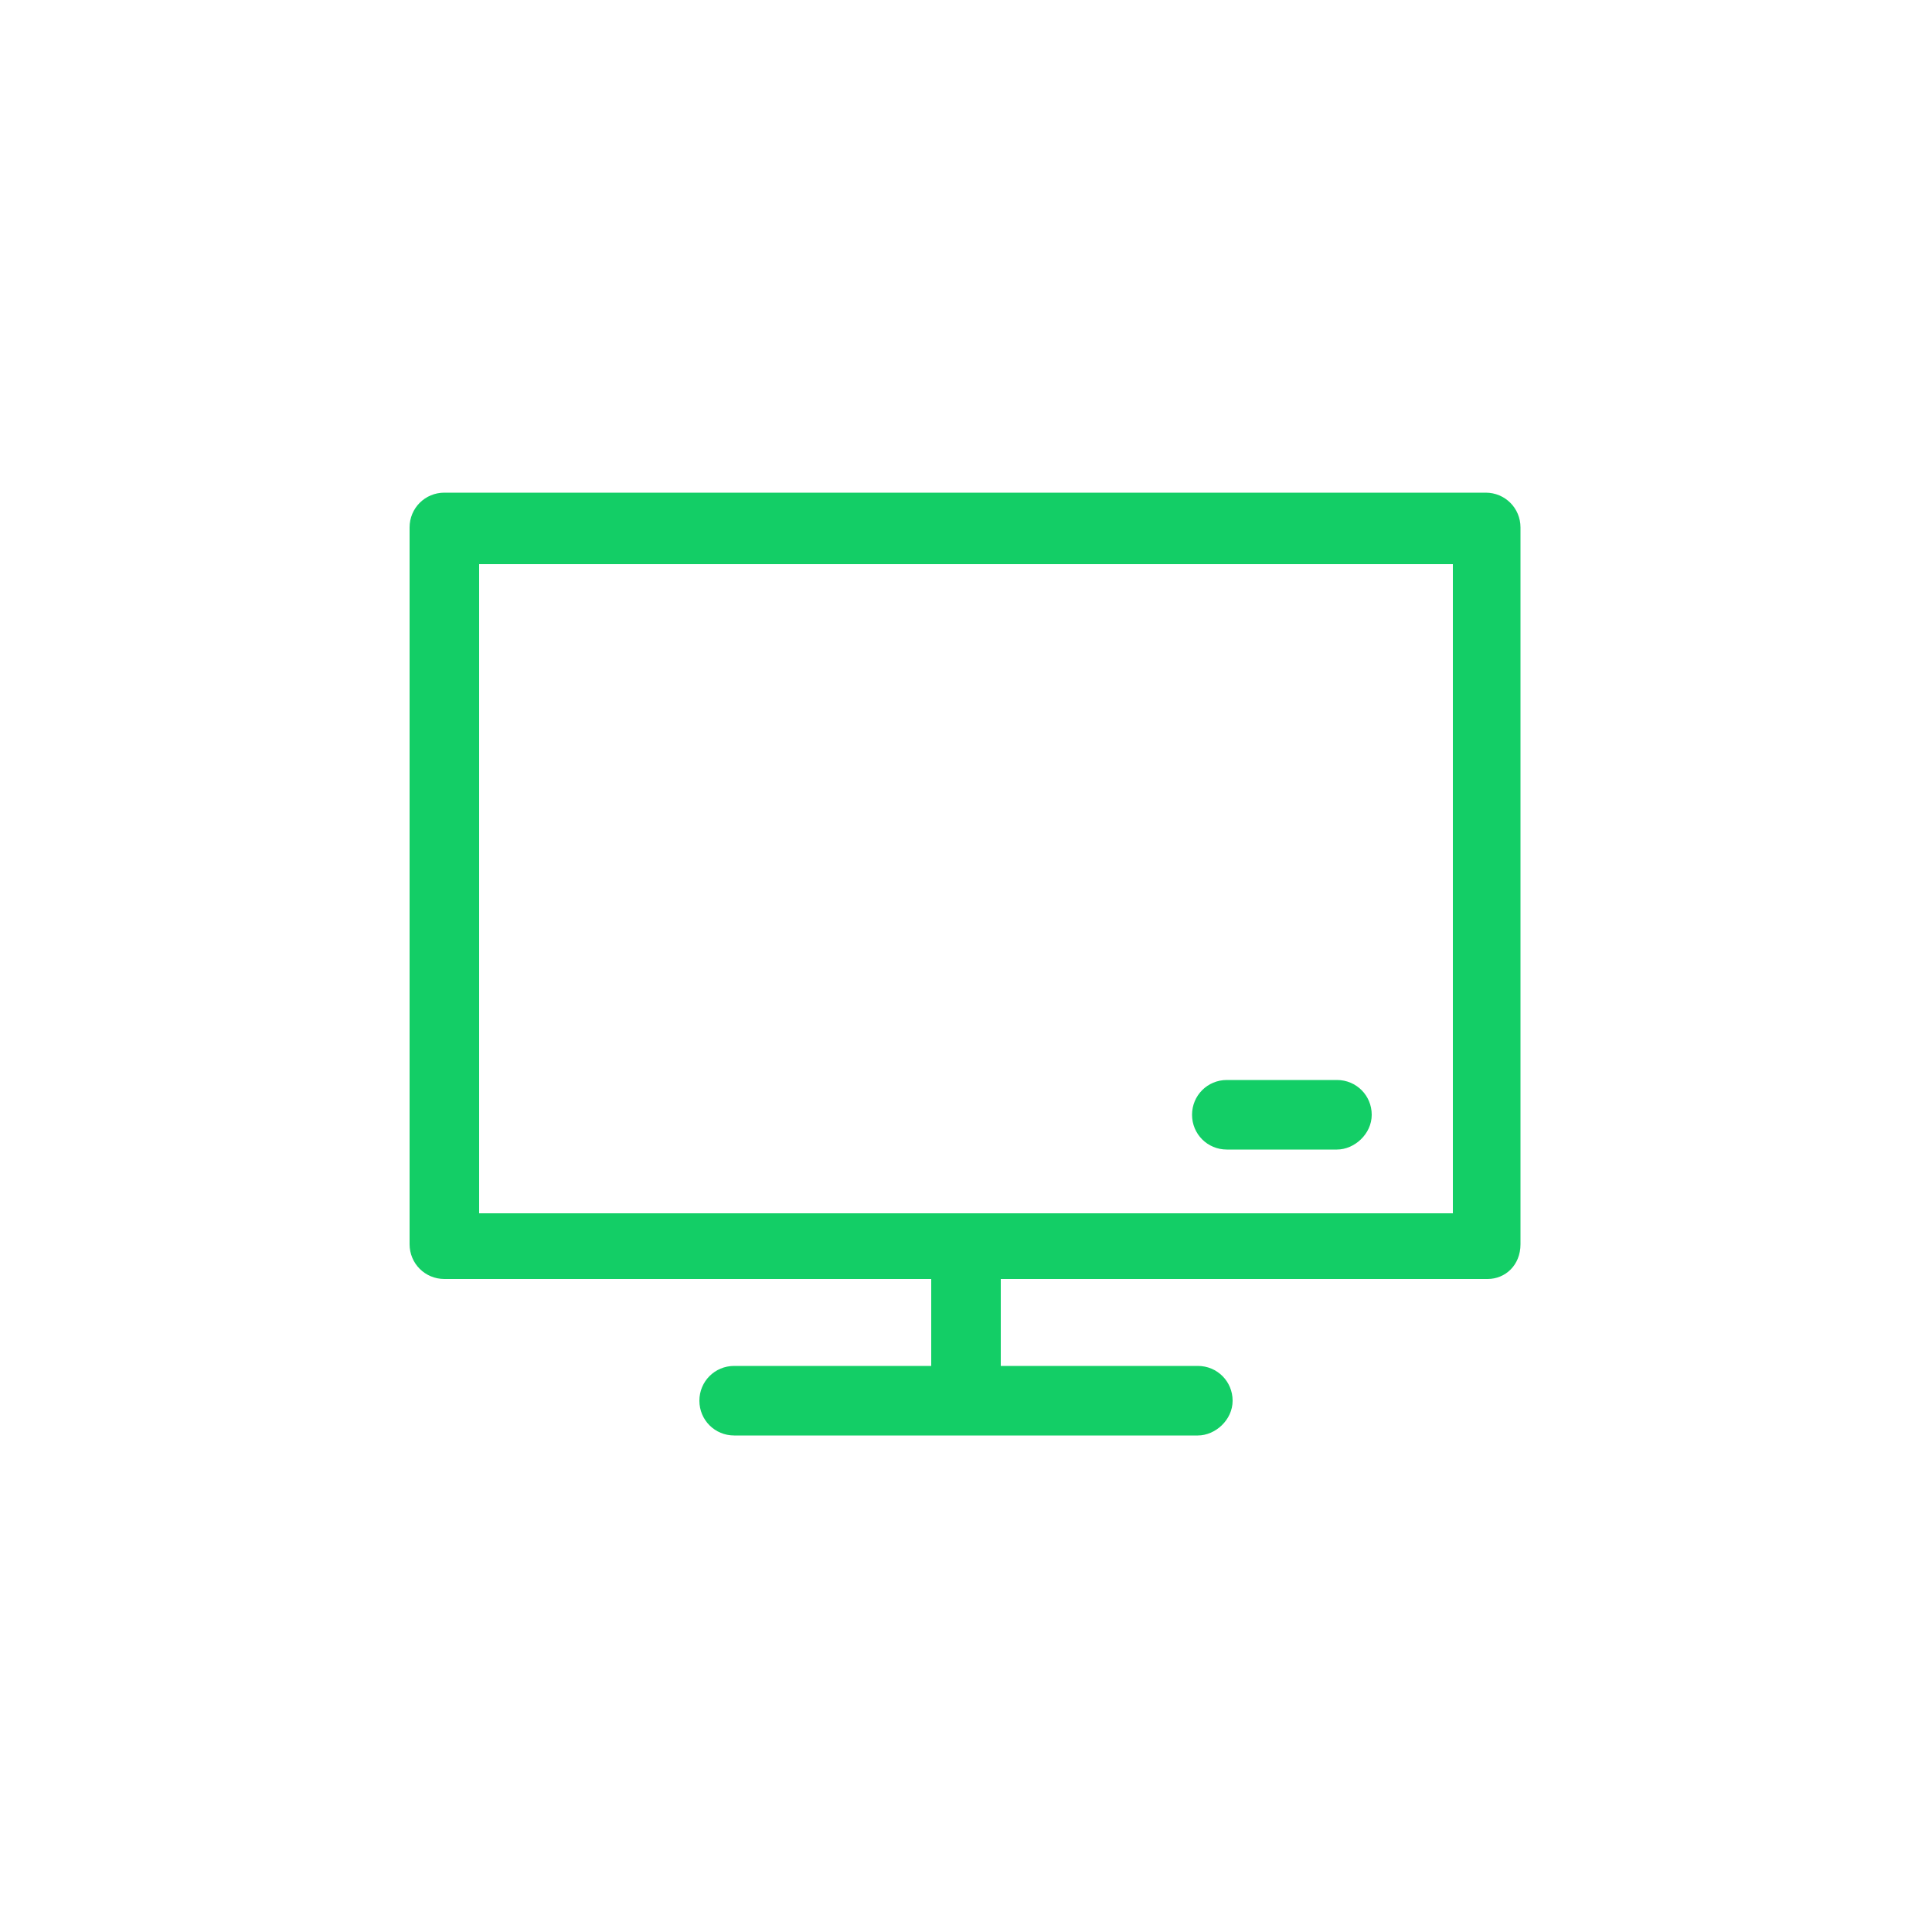 <?xml version="1.0" standalone="no"?><!DOCTYPE svg PUBLIC "-//W3C//DTD SVG 1.1//EN" "http://www.w3.org/Graphics/SVG/1.1/DTD/svg11.dtd"><svg t="1494906966999" class="icon" style="" viewBox="0 0 1024 1024" version="1.1" xmlns="http://www.w3.org/2000/svg" p-id="3837" xmlns:xlink="http://www.w3.org/1999/xlink" width="56" height="56"><defs><style type="text/css"></style></defs><path d="M788.48 677.888 235.52 677.888c-10.24 0-18.432-8.192-18.432-18.432l0-379.904c0-10.24 8.192-18.432 18.432-18.432l551.936 0c10.24 0 18.432 8.192 18.432 18.432l0 379.904C805.888 670.72 797.696 677.888 788.48 677.888zM253.952 643.072l516.096 0 0-344.064-516.096 0L253.952 643.072z" p-id="3838" fill="#13ce66"></path><path d="M708.608 609.28l-58.368 0c-10.24 0-18.432-8.192-18.432-18.432s8.192-18.432 18.432-18.432l58.368 0c10.24 0 18.432 8.192 18.432 18.432S717.824 609.28 708.608 609.28z" p-id="3839" fill="#13ce66"></path><path d="M512 747.52c-10.24 0-18.432-8.192-18.432-18.432L493.568 665.6c0-10.24 8.192-18.432 18.432-18.432s18.432 8.192 18.432 18.432l0 64.512C529.408 740.352 521.216 747.52 512 747.52z" p-id="3840" fill="#13ce66"></path><path d="M634.88 760.832l-245.76 0c-10.24 0-18.432-8.192-18.432-18.432s8.192-18.432 18.432-18.432l245.76 0c10.24 0 18.432 8.192 18.432 18.432S644.096 760.832 634.88 760.832z" p-id="3841" fill="#13ce66"></path></svg>
